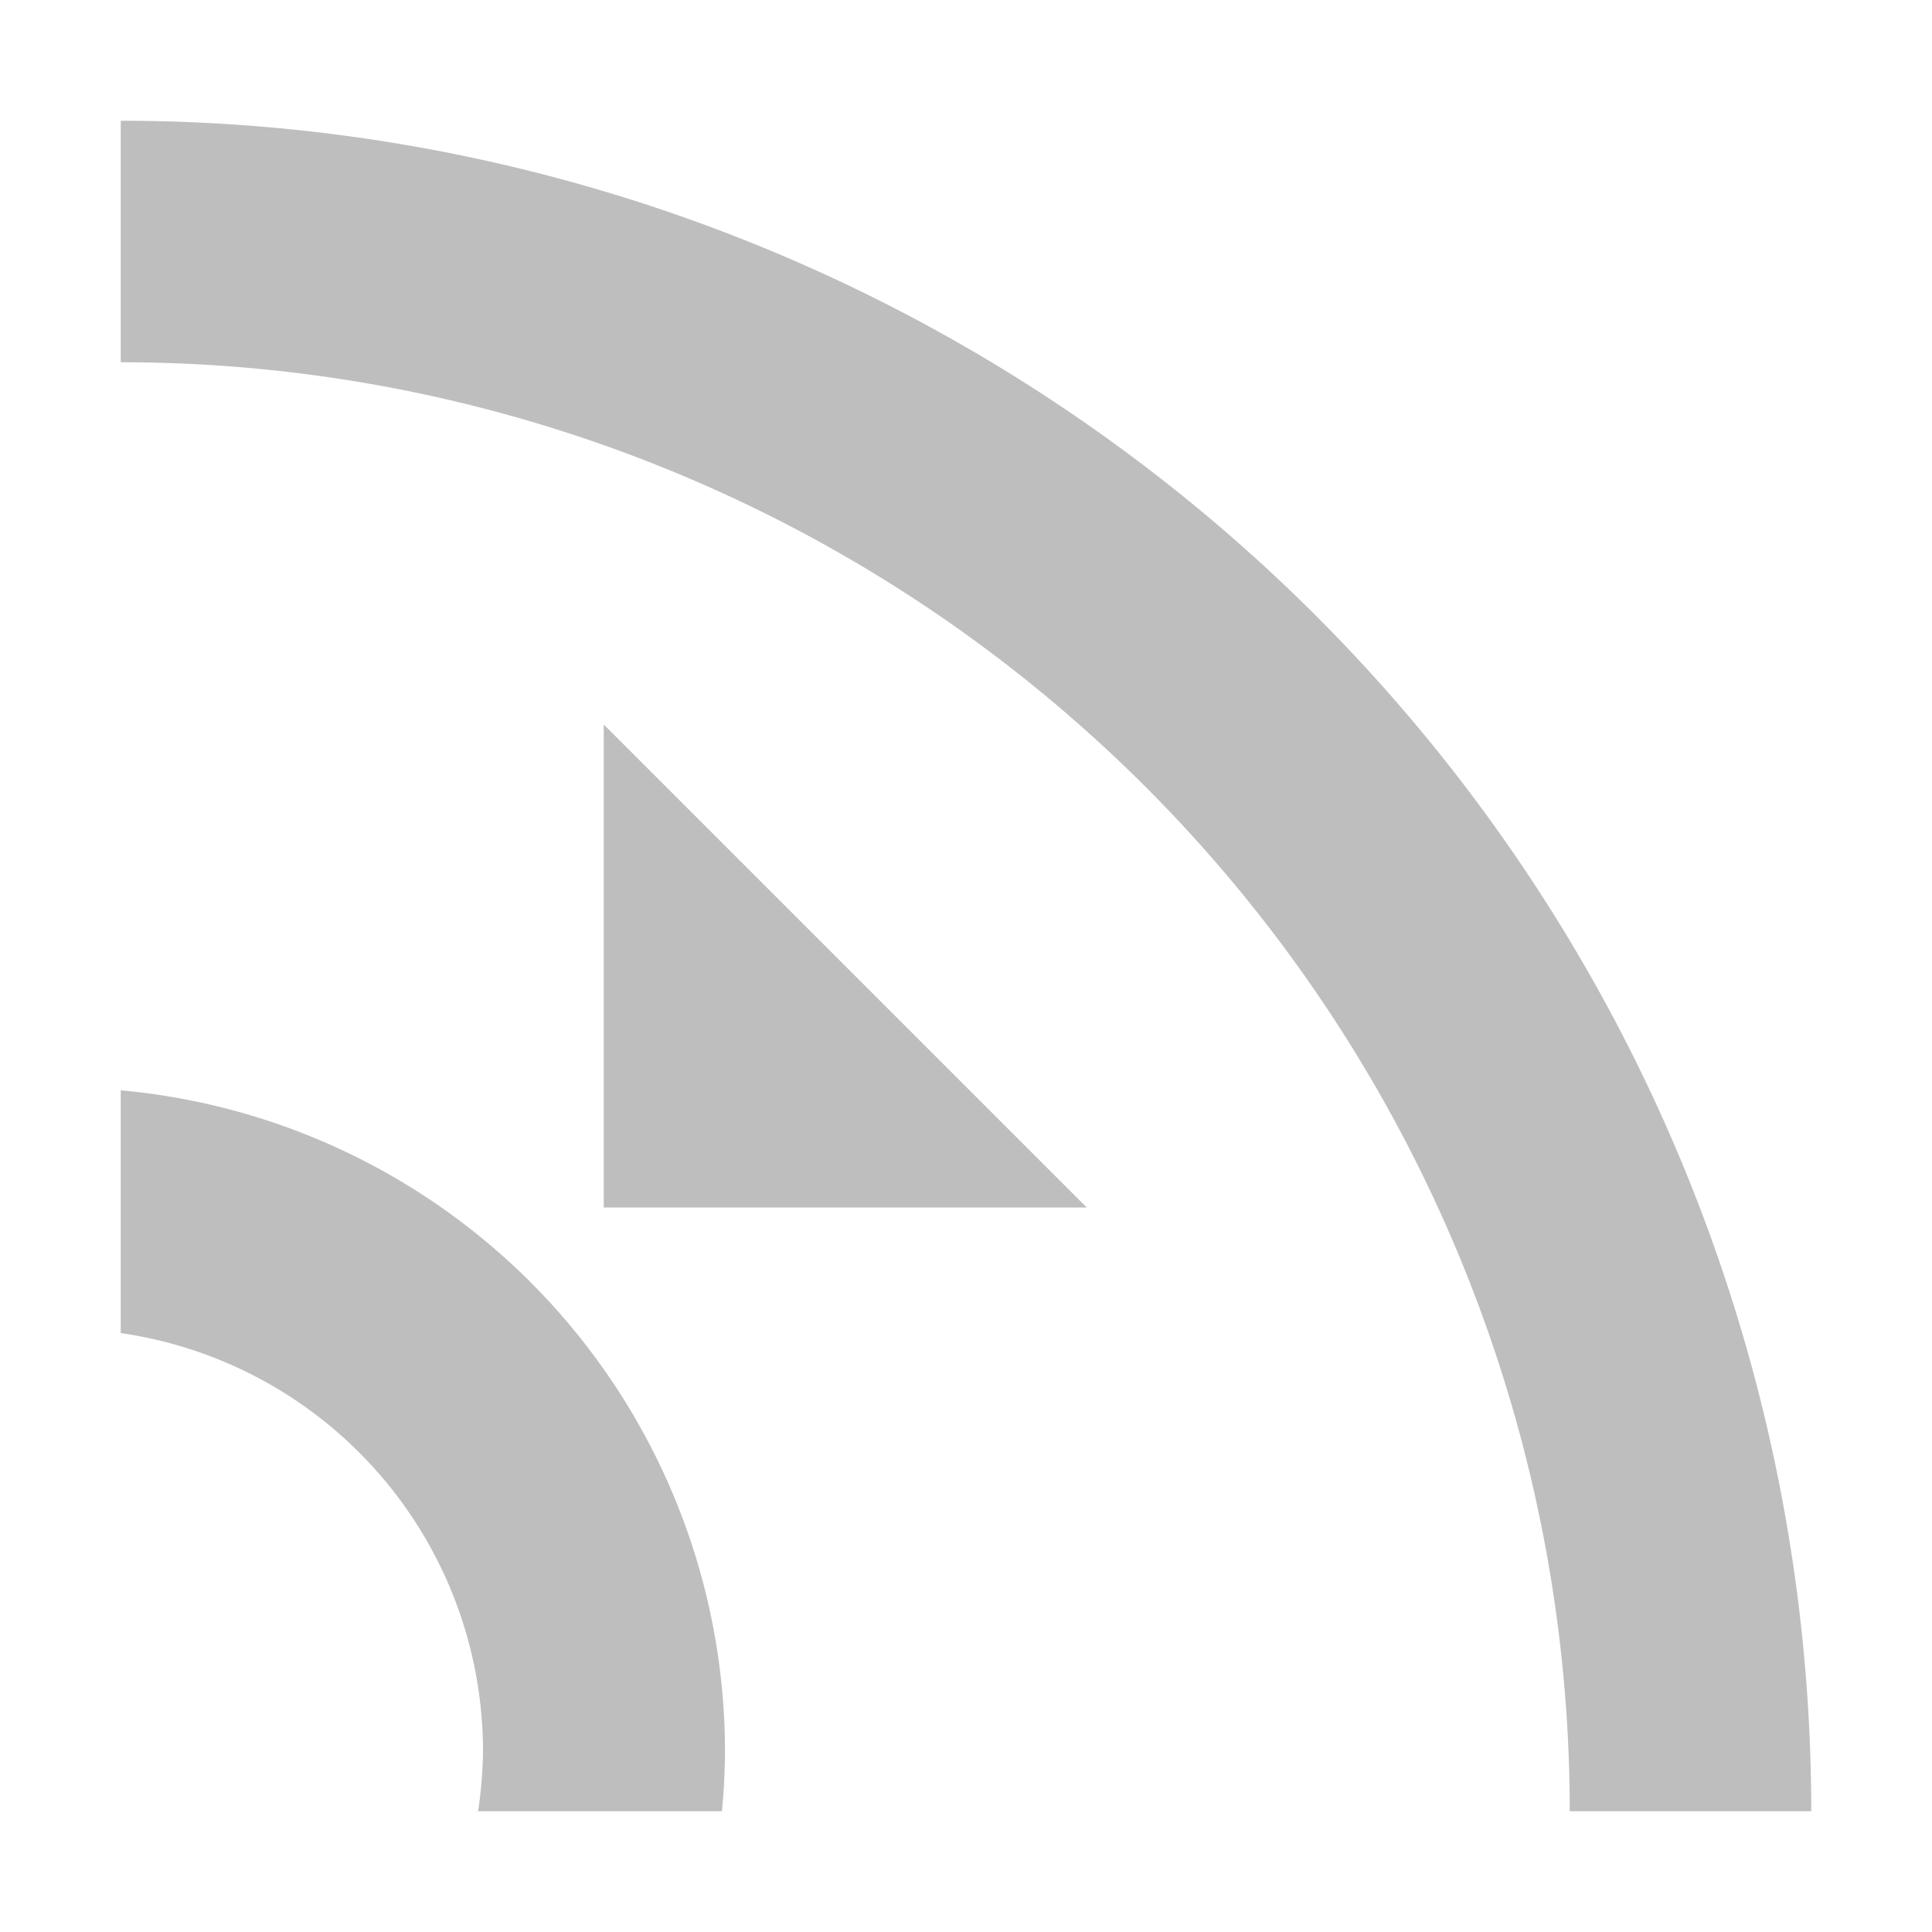 <?xml version="1.0" encoding="UTF-8"?>
<svg width="16" height="16" version="1.1" xmlns="http://www.w3.org/2000/svg">
 <path d="m1 1v2a12 12 0 0 1 12 12h2a14 14 0 0 0-14-14zm4 5v4h4l-4-4zm-4 3.03v2.01a3.5 3.5 0 0 1 3 3.46 3.5 3.5 0 0 1-0.041 0.5h2.02a5.5 5.5 0 0 0 0.025-0.5 5.5 5.5 0 0 0-5-5.47z" fill="#bebebe"/>
</svg>
